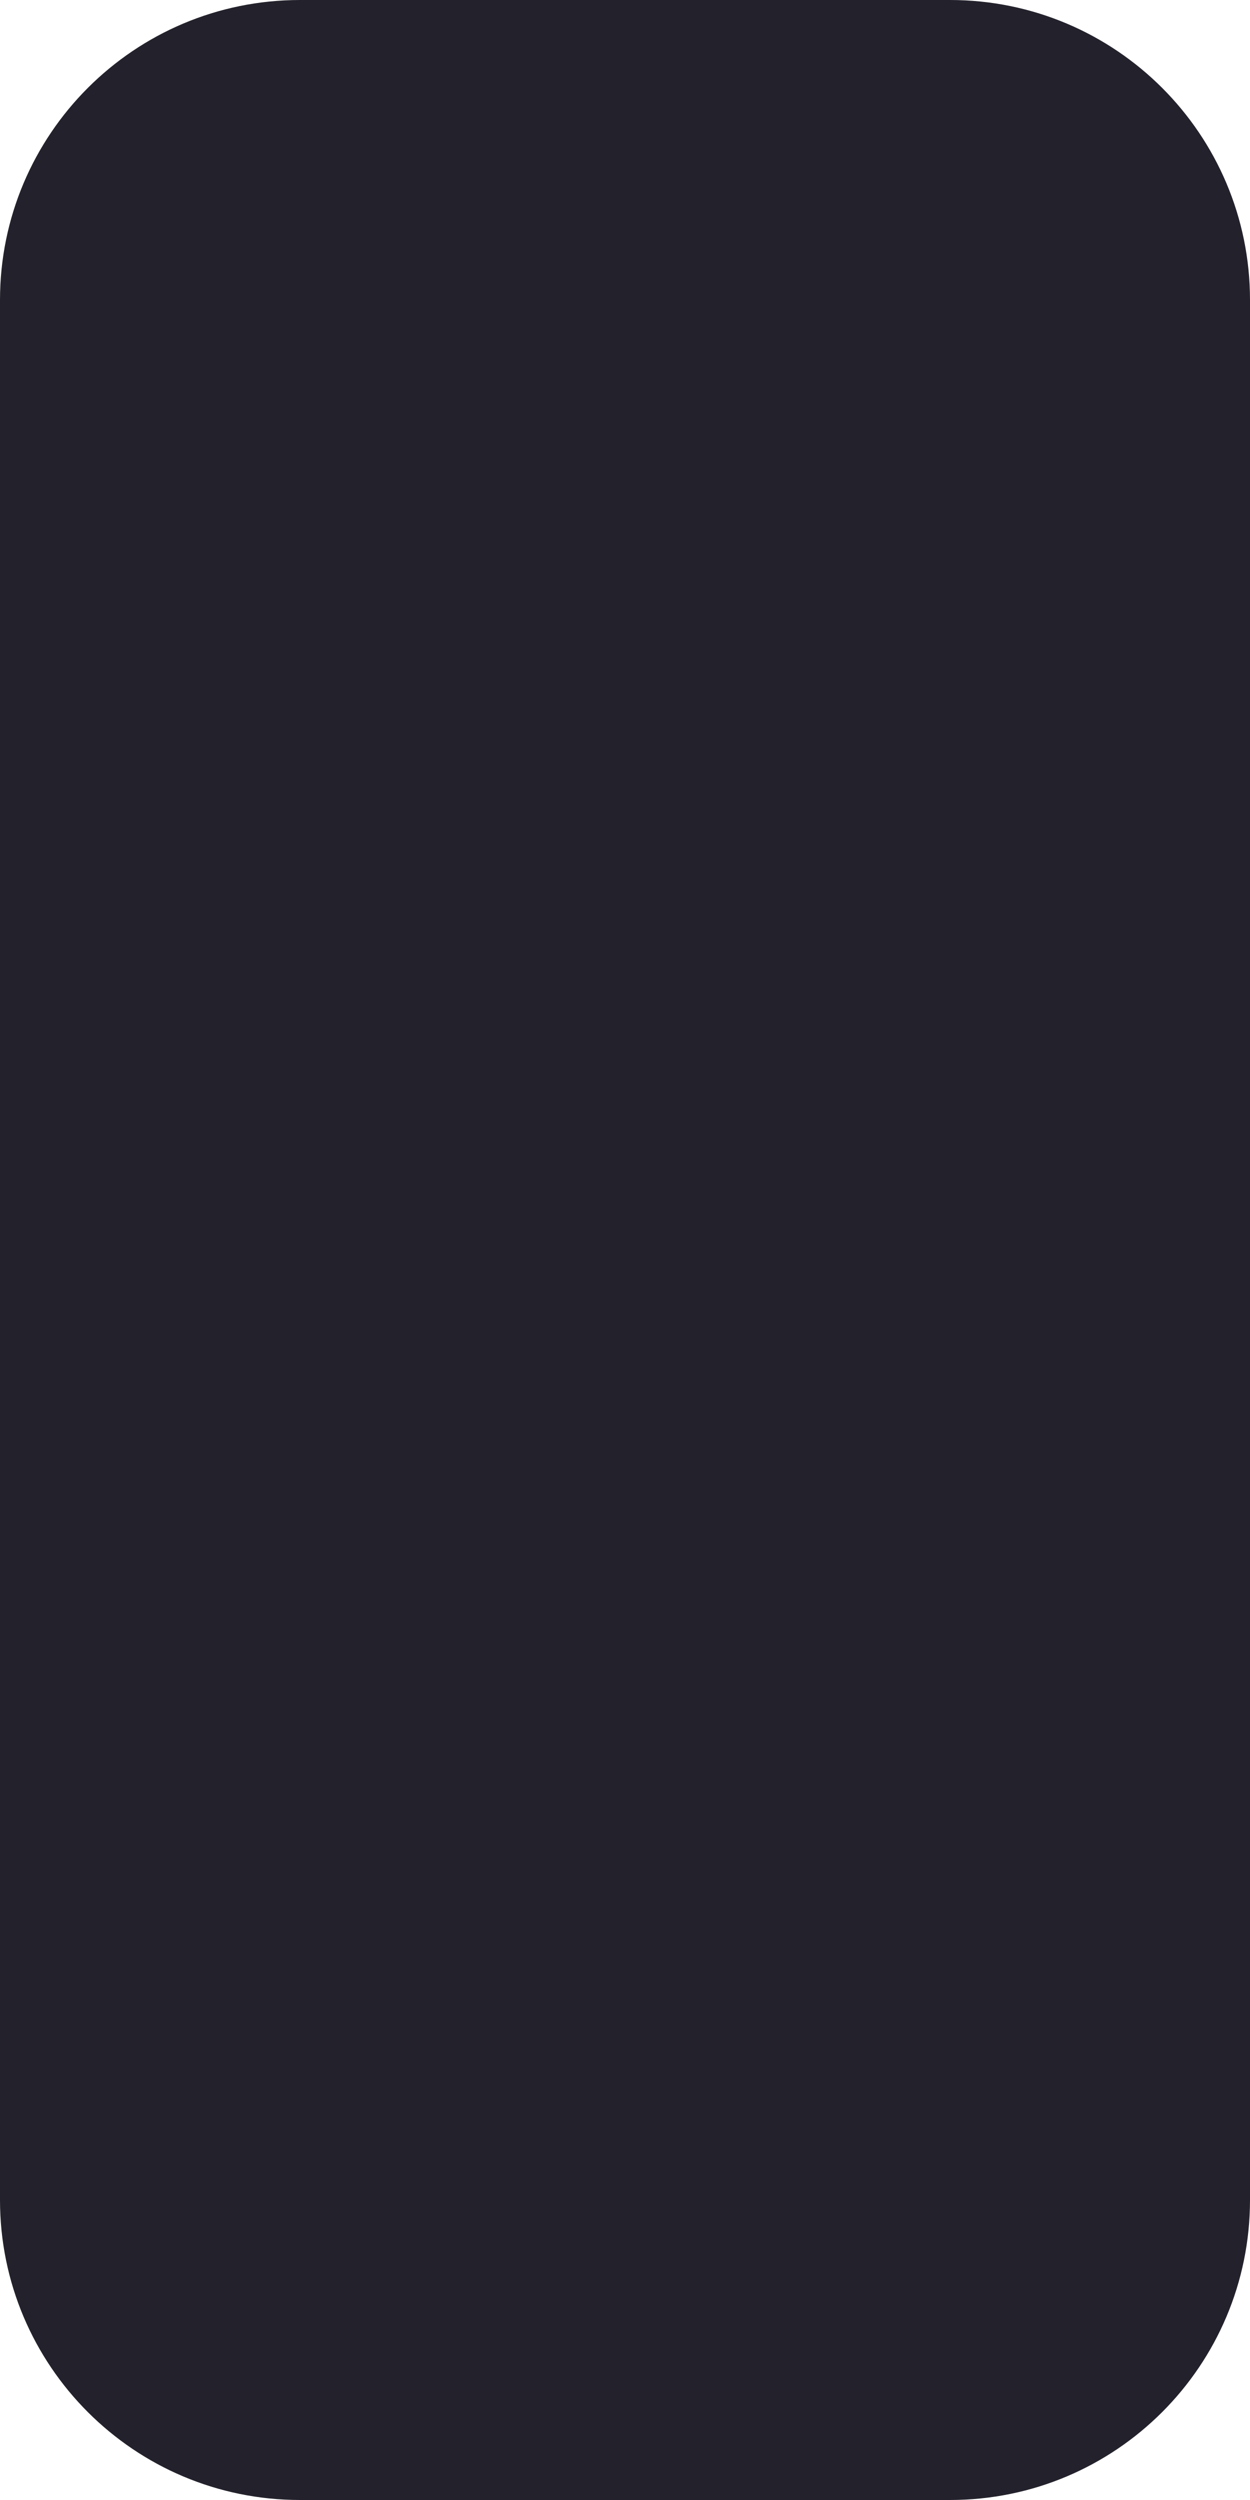 <svg xmlns="http://www.w3.org/2000/svg" width="100" height="200" viewBox="0 0 100 200">
  <path fill="#23212B" fill-rule="evenodd" d="M24,0 L76,0 C89.255,-2.4348735e-15 100,10.745 100,24 L100,176 C100,189.255 89.255,200 76,200 L24,200 C10.745,200 1.623249e-15,189.255 0,176 L0,24 C-1.623249e-15,10.745 10.745,2.4348735e-15 24,0 Z"/>
</svg>
